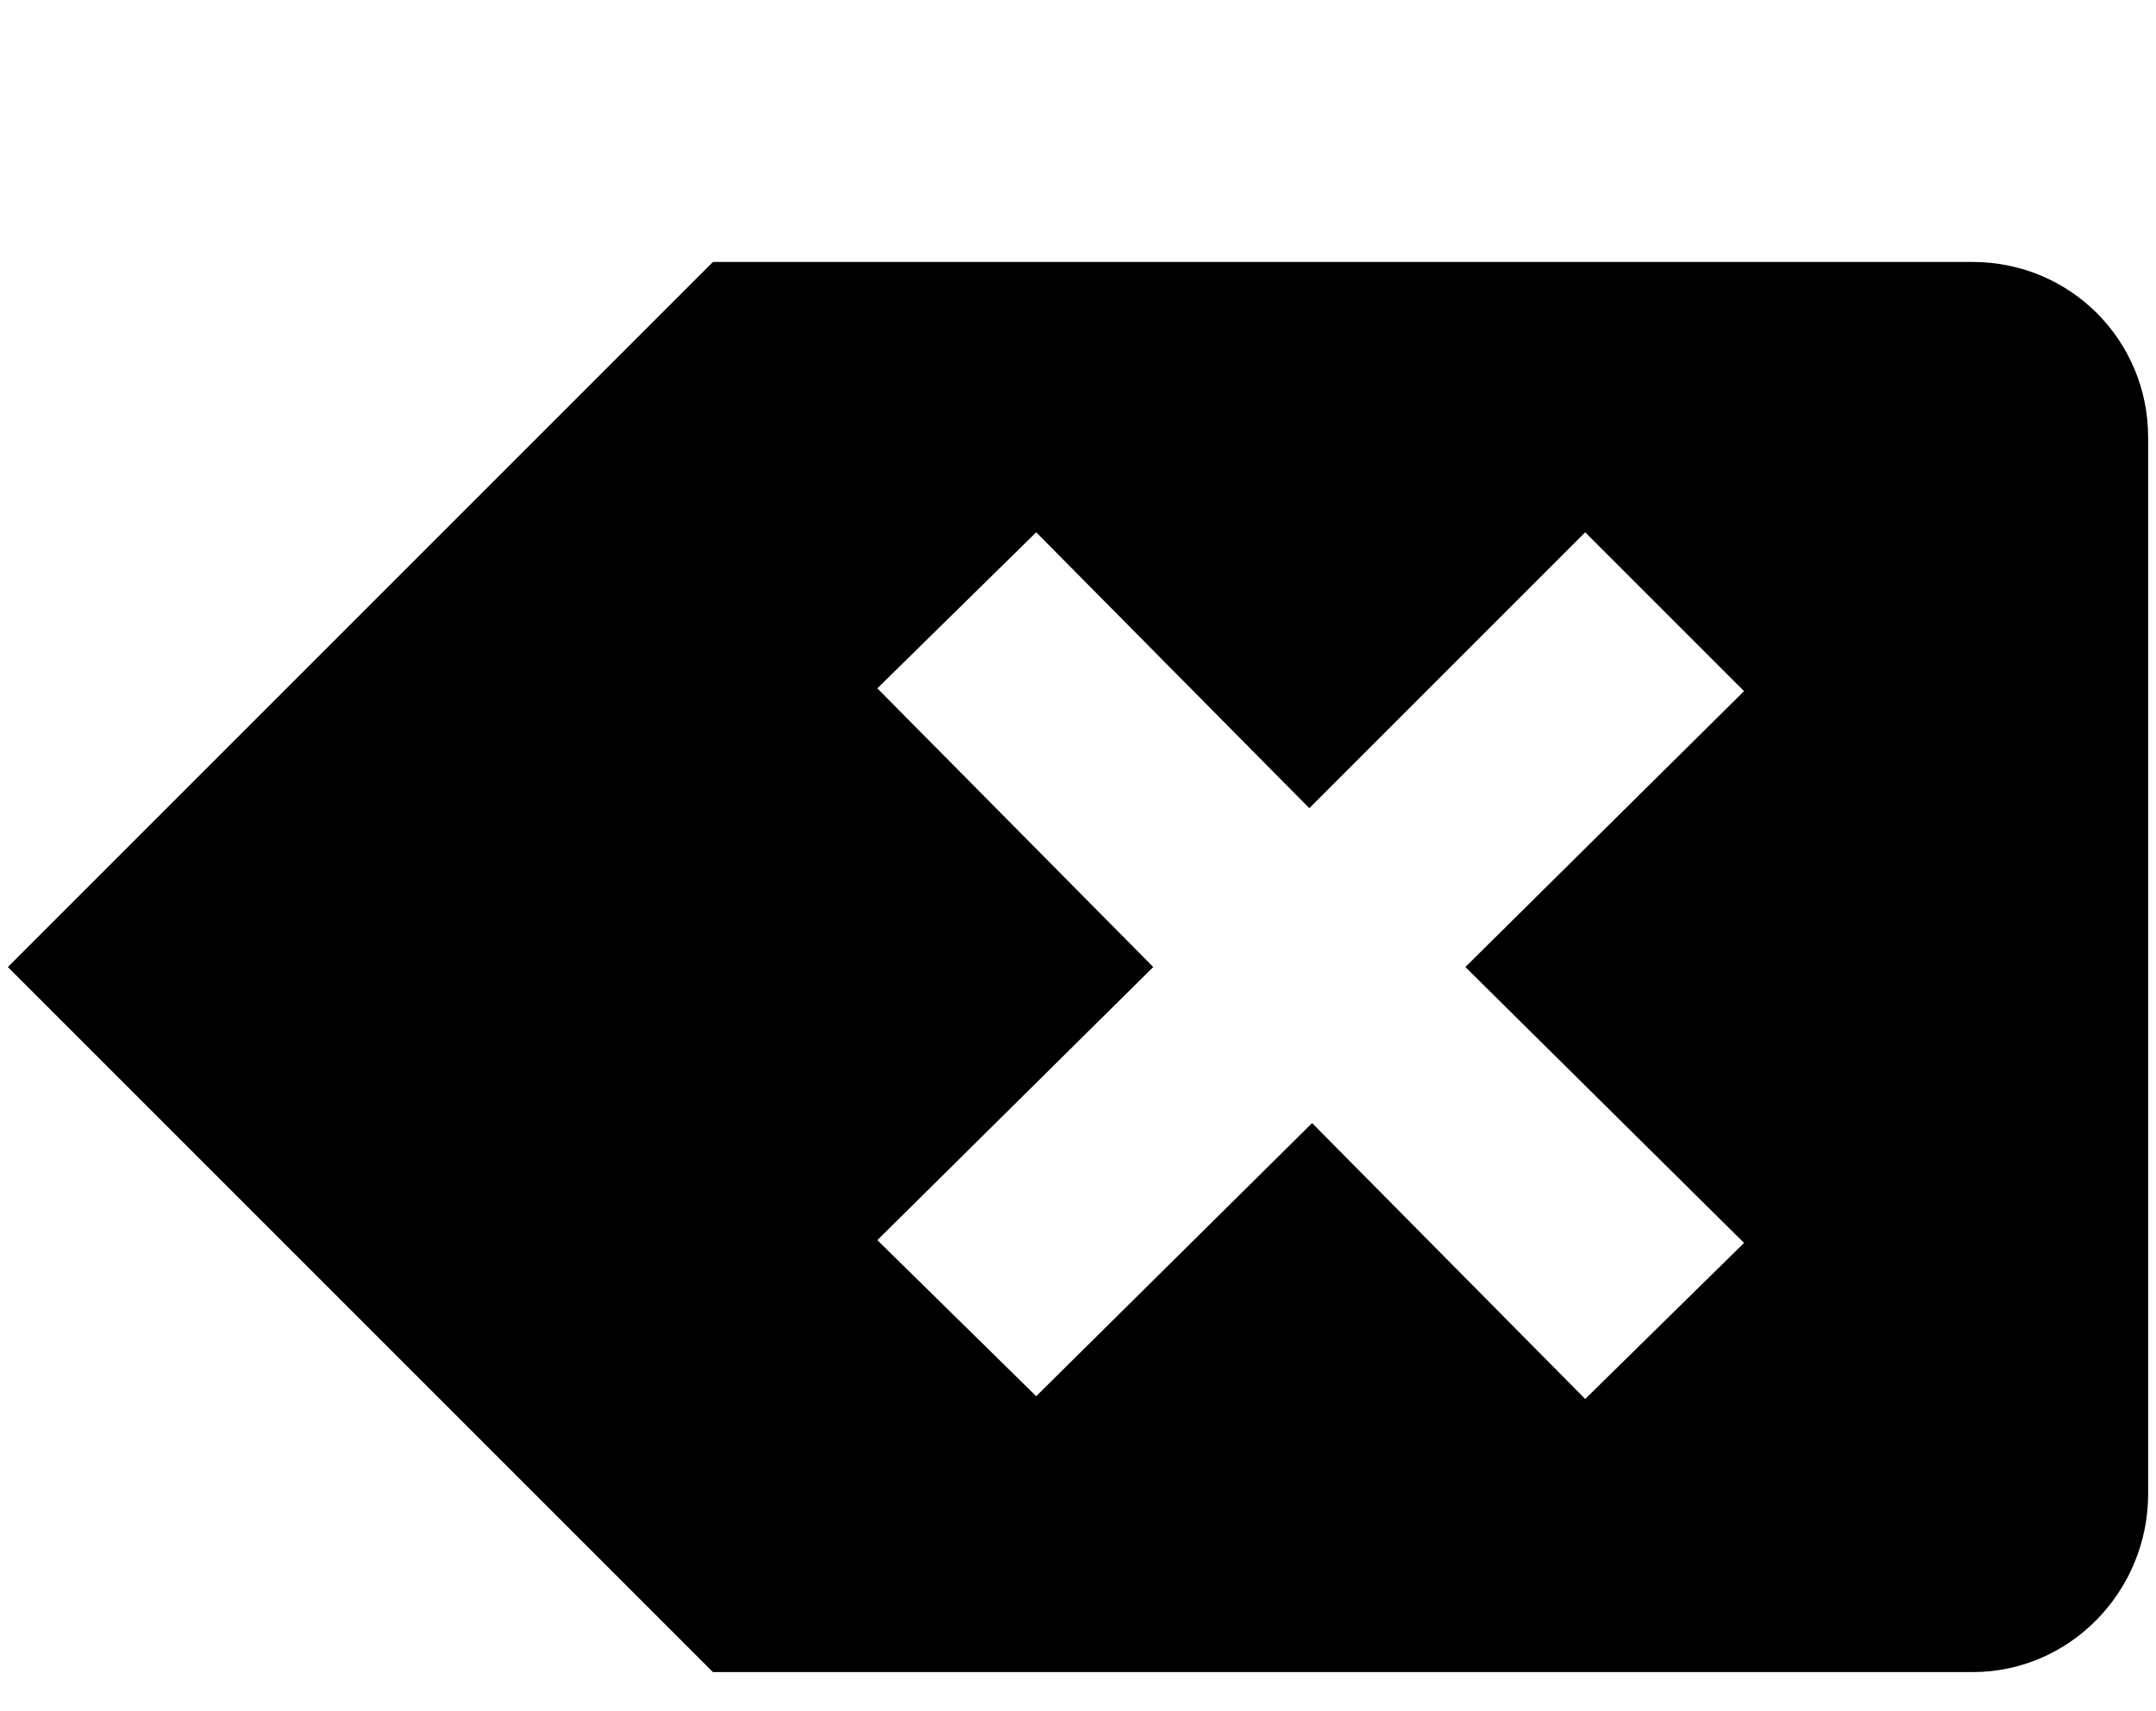 <svg xmlns="http://www.w3.org/2000/svg" width="1.26em" height="1em" viewBox="0 0 768 614"><path fill="currentColor" d="M253 94h452c35 0 63 28 63 63v379c0 35-28 64-63 64H253L0 347zm313 408l57-56l-100-99l100-99l-57-57l-99 99l-98-99l-57 56l99 100l-99 98l57 56l99-98z"/></svg>